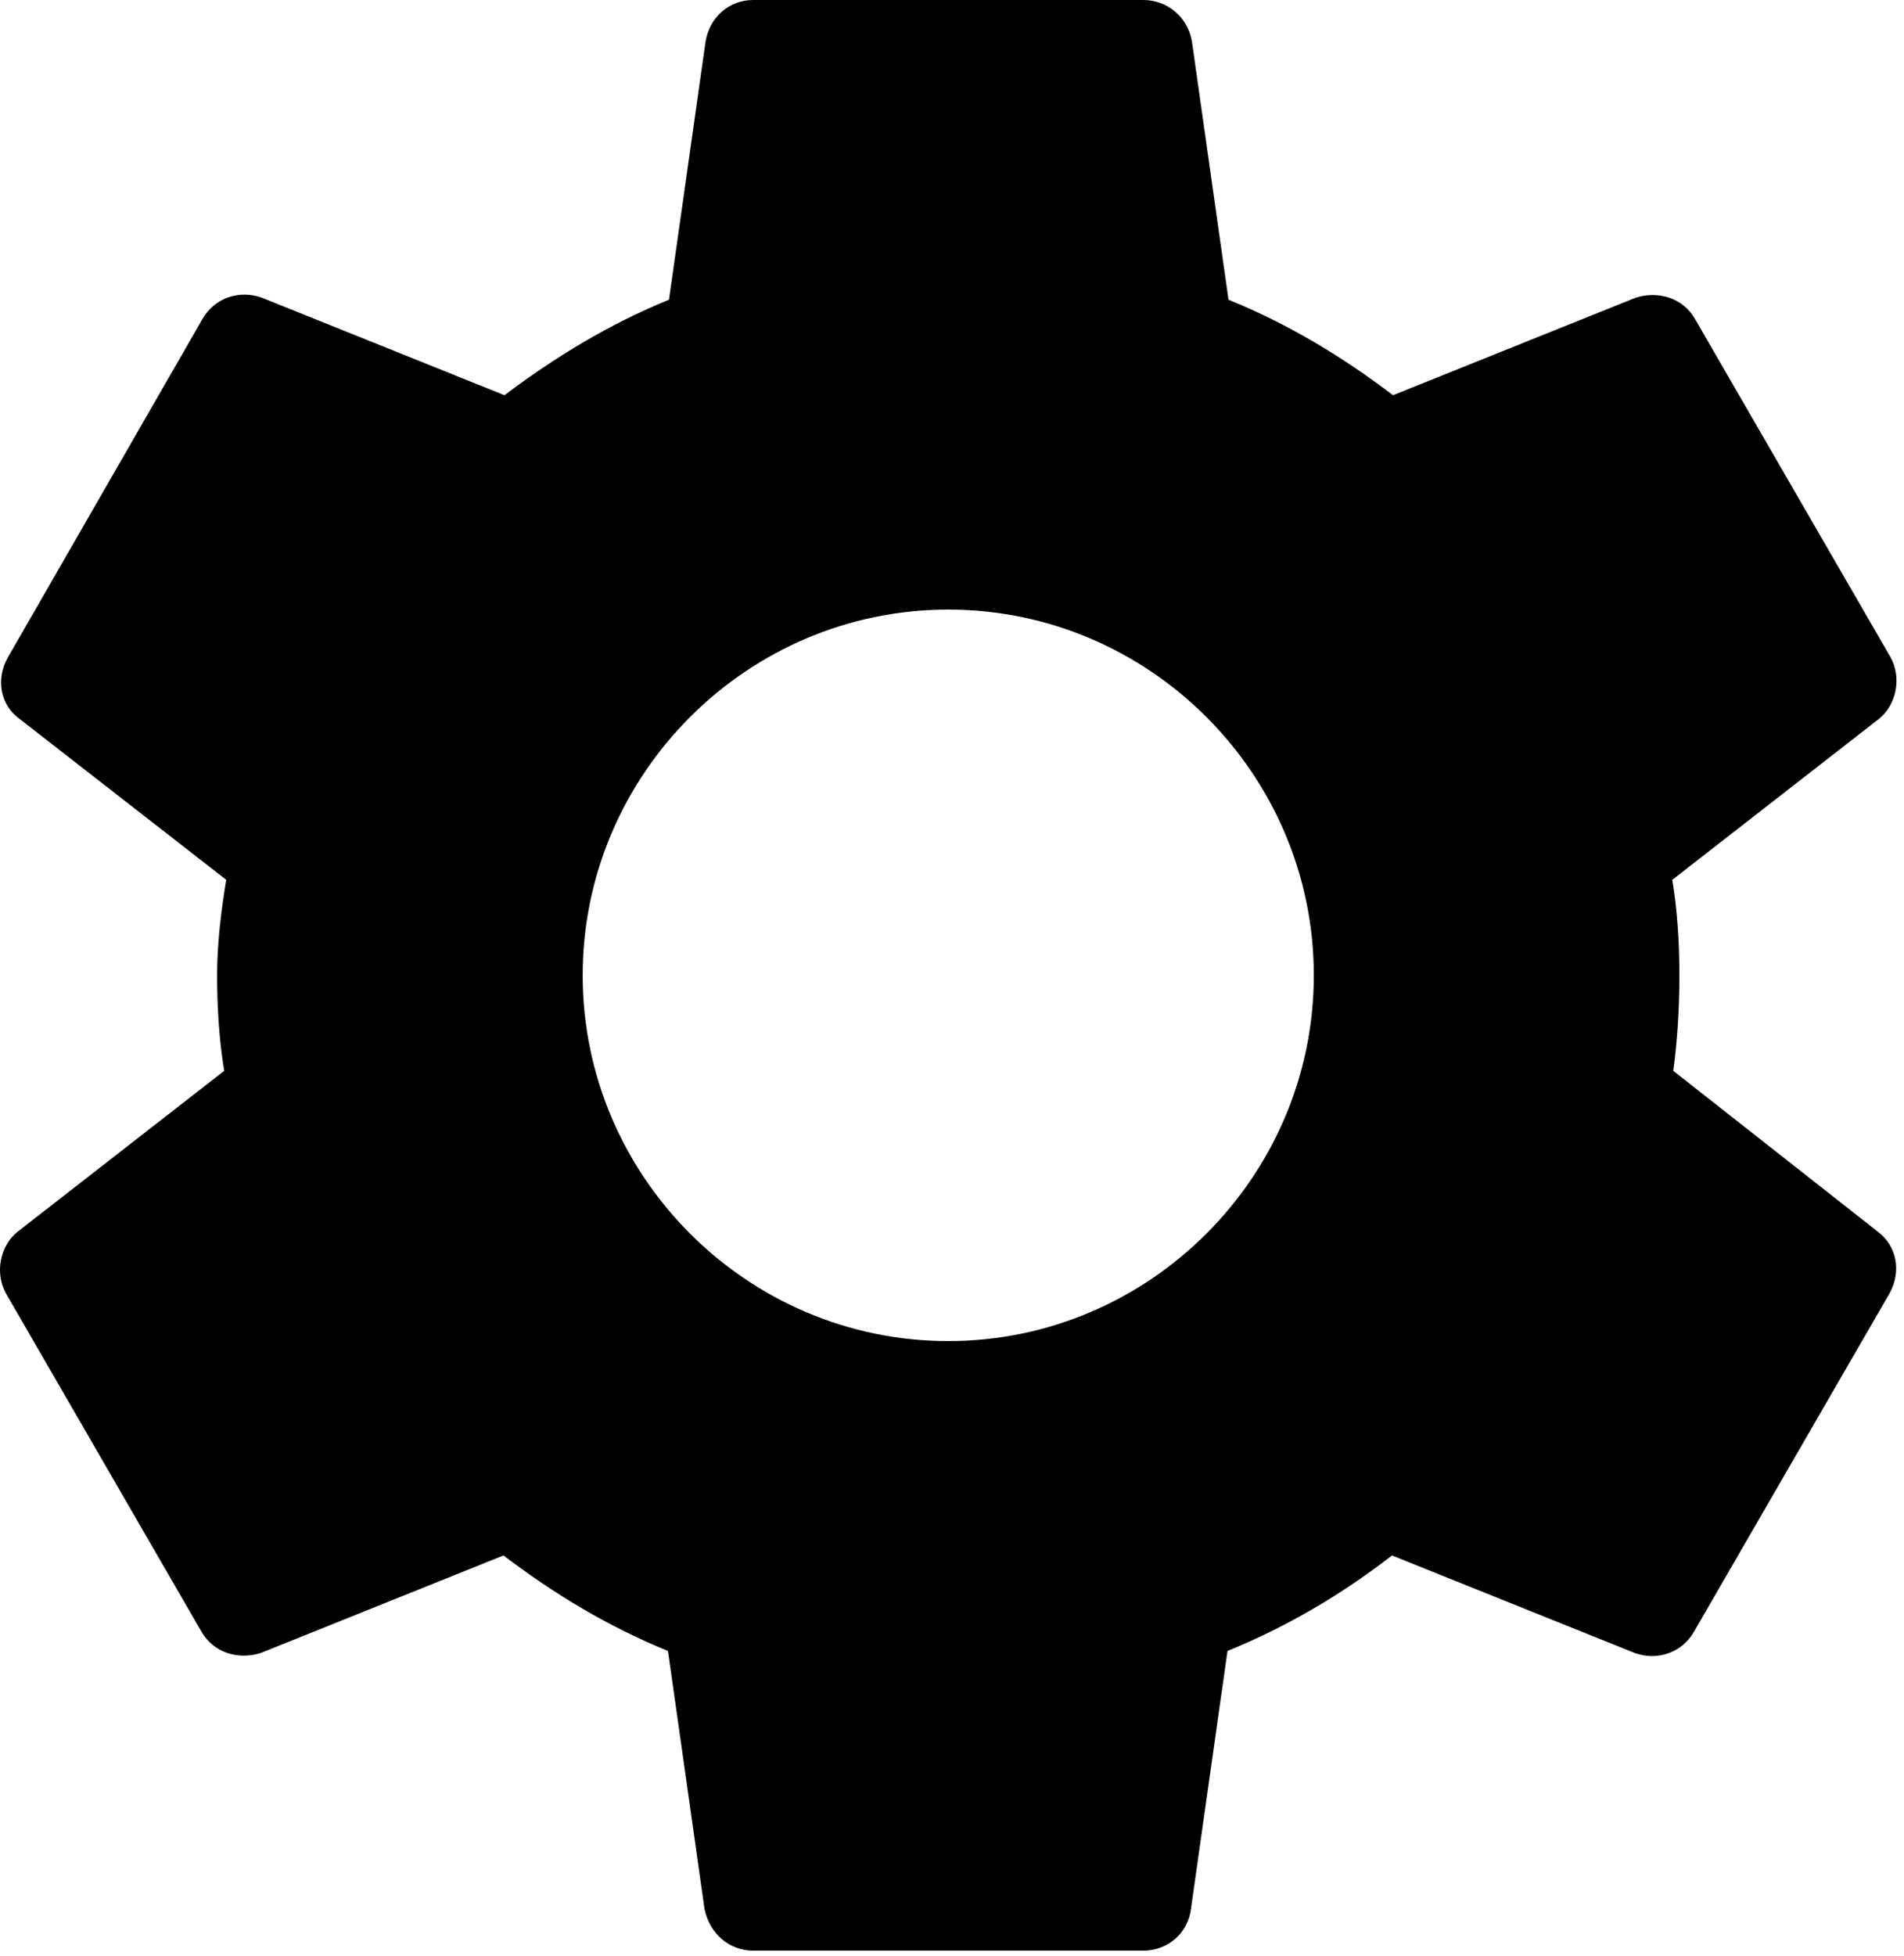 <svg width="75" height="77" viewBox="0 0 75 77" fill="none" xmlns="http://www.w3.org/2000/svg">
<path d="M65.912 42.16C66.072 40.96 66.152 39.72 66.152 38.4C66.152 37.12 66.072 35.84 65.872 34.64L73.992 28.32C74.712 27.76 74.912 26.68 74.472 25.88L66.792 12.6C66.312 11.72 65.312 11.44 64.432 11.72L54.872 15.56C52.872 14.04 50.752 12.76 48.392 11.8L46.952 1.64C46.792 0.68 45.992 0 45.032 0H29.672C28.712 0 27.952 0.68 27.792 1.64L26.352 11.8C23.992 12.76 21.832 14.08 19.872 15.56L10.312 11.72C9.432 11.4 8.432 11.72 7.952 12.6L0.312 25.88C-0.168 26.72 -0.008 27.76 0.792 28.32L8.912 34.64C8.712 35.84 8.552 37.16 8.552 38.4C8.552 39.64 8.632 40.96 8.832 42.16L0.712 48.48C-0.008 49.04 -0.208 50.12 0.232 50.92L7.912 64.2C8.392 65.08 9.392 65.36 10.272 65.08L19.832 61.24C21.832 62.76 23.952 64.04 26.312 65L27.752 75.16C27.952 76.12 28.712 76.8 29.672 76.8H45.032C45.992 76.8 46.792 76.12 46.912 75.16L48.352 65C50.712 64.04 52.872 62.76 54.832 61.24L64.392 65.08C65.272 65.4 66.272 65.08 66.752 64.2L74.432 50.92C74.912 50.04 74.712 49.04 73.952 48.48L65.912 42.16ZM37.352 52.8C29.432 52.8 22.952 46.32 22.952 38.4C22.952 30.48 29.432 24 37.352 24C45.272 24 51.752 30.48 51.752 38.4C51.752 46.32 45.272 52.8 37.352 52.8Z" fill="black"/>
</svg>
